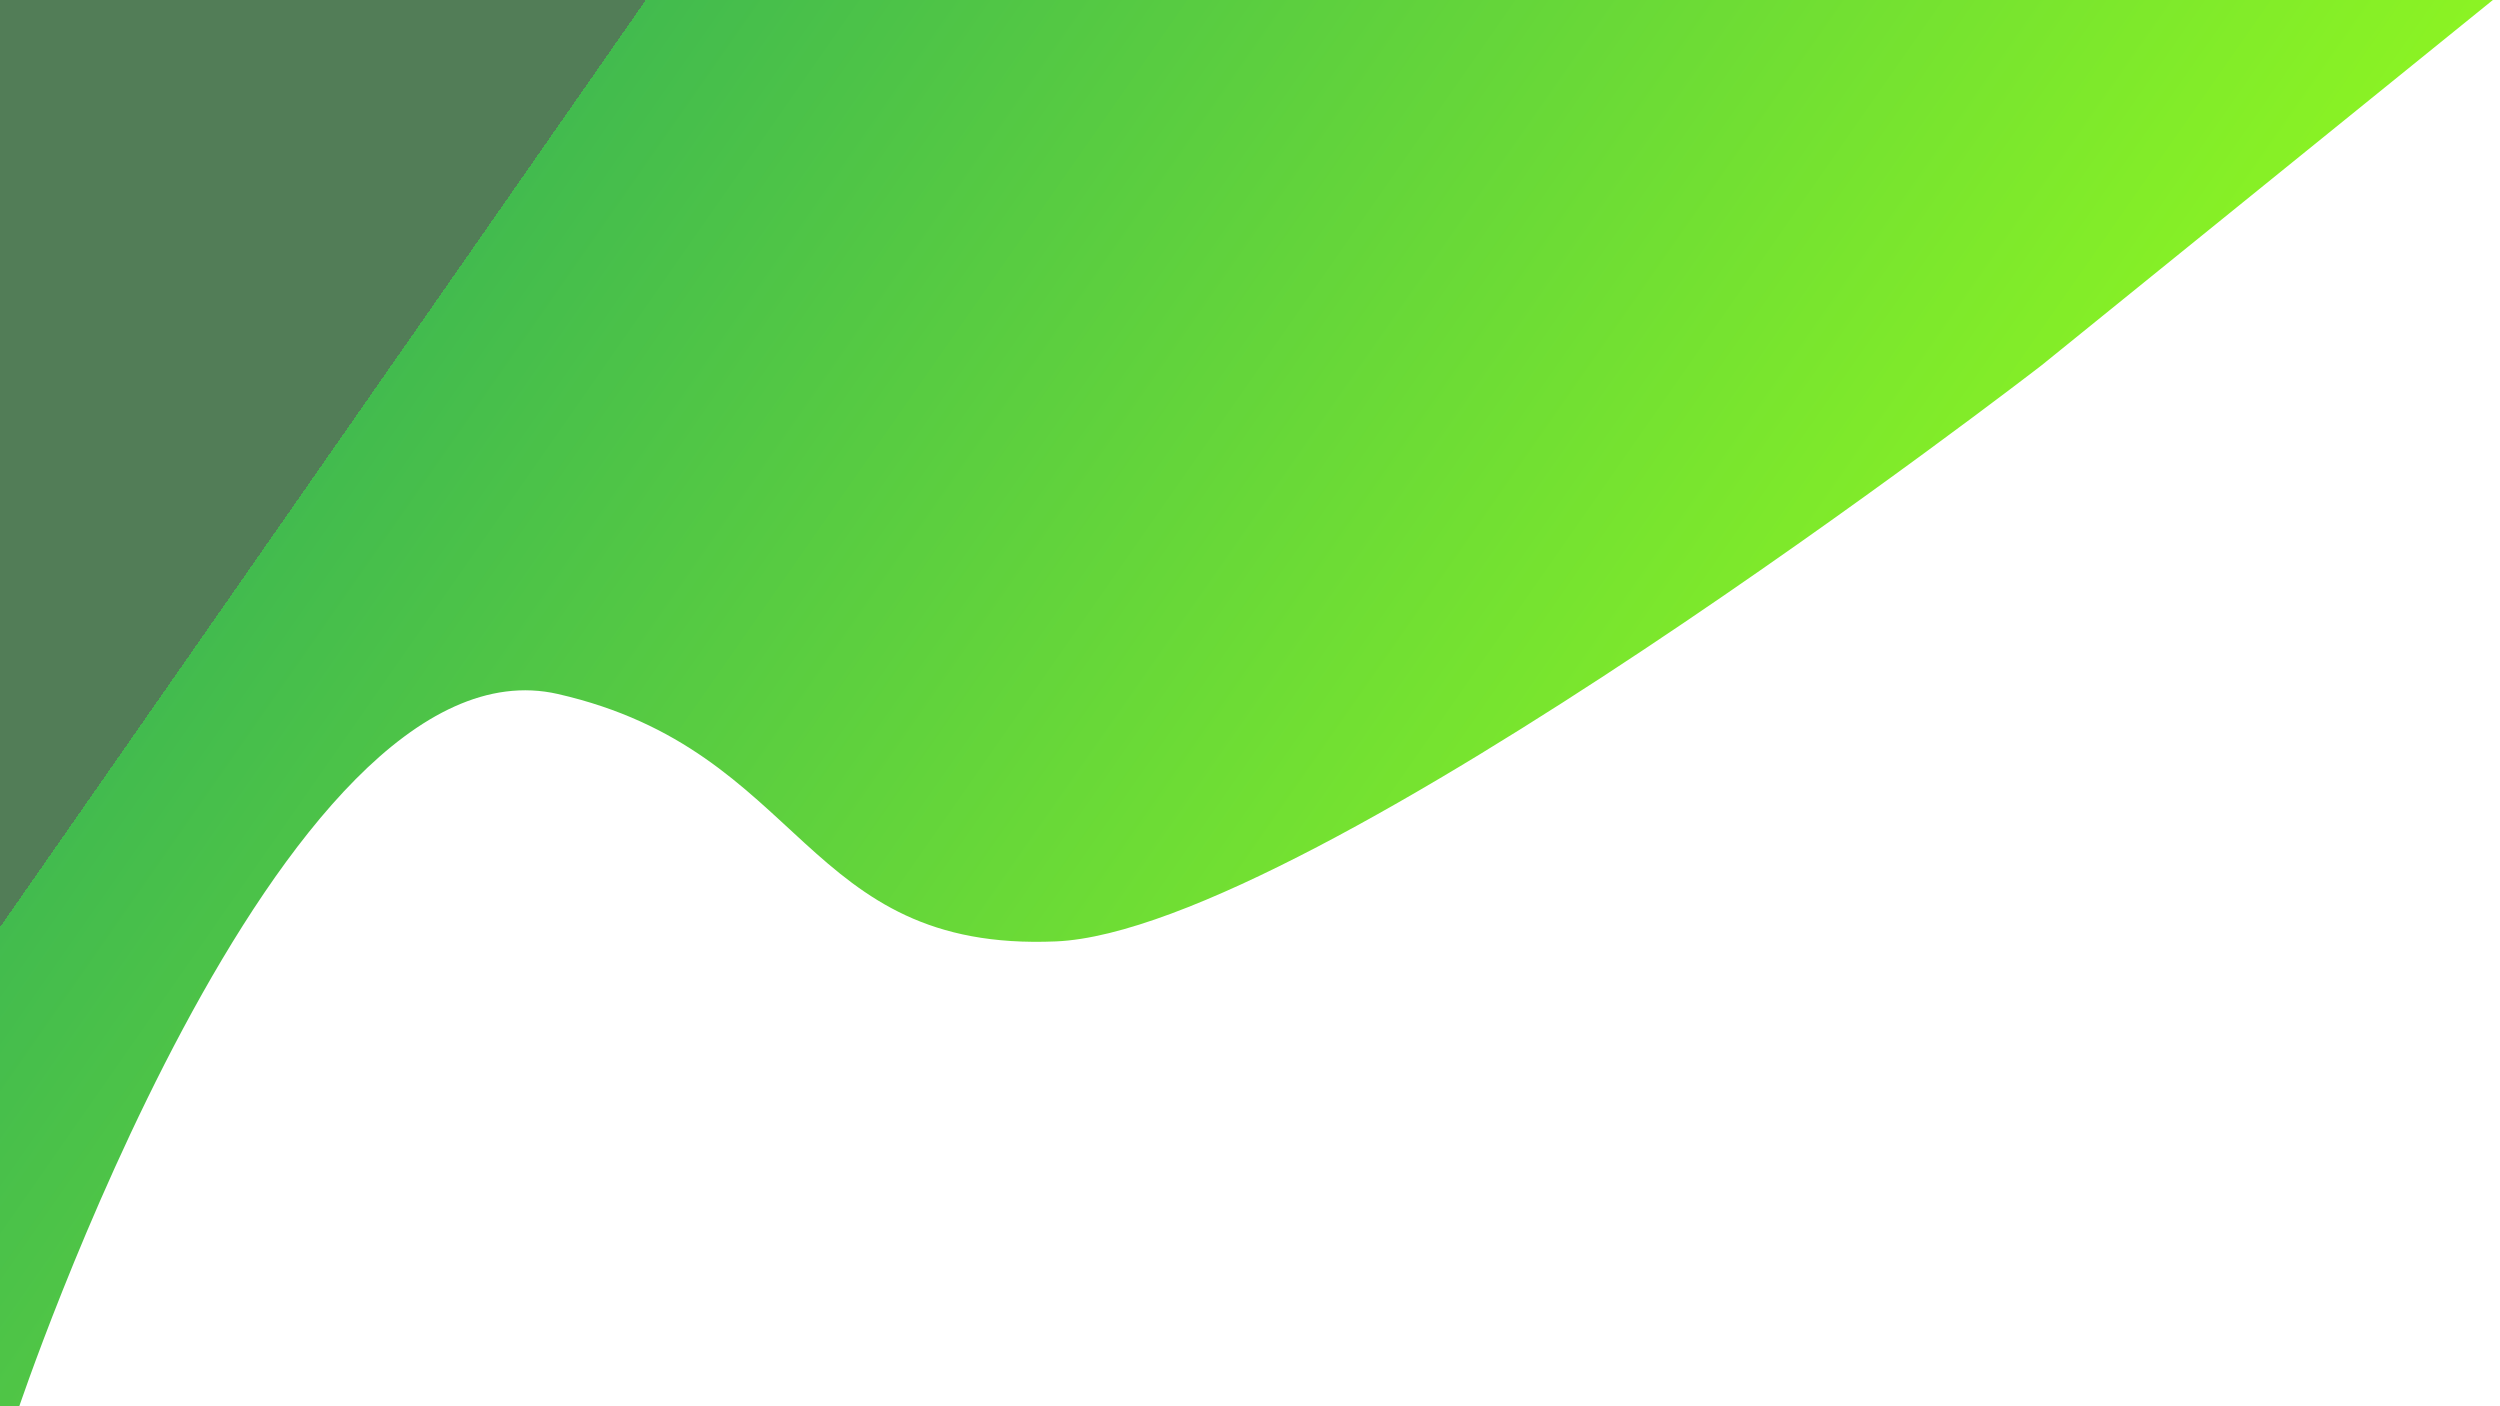 <svg width="1920" height="1080" viewBox="0 0 1920 1080" fill="none" xmlns="http://www.w3.org/2000/svg">
<g filter="url(#filter0_f_208_1397)">
<path d="M428.5 533C214.007 483.955 13.437 1084 13.437 1084H0V-2H1917L1568 280.5C1568 280.5 1006.62 714.658 811 723C615.383 731.342 619.419 576.655 428.5 533Z" fill="url(#paint0_linear_208_1397)"/>
</g>
<defs>
<filter id="filter0_f_208_1397" x="-200" y="-202" width="2317" height="1486" filterUnits="userSpaceOnUse" color-interpolation-filters="sRGB">
<feFlood flood-opacity="0" result="BackgroundImageFix"/>
<feBlend mode="normal" in="SourceGraphic" in2="BackgroundImageFix" result="shape"/>
<feGaussianBlur stdDeviation="100" result="effect1_foregroundBlur_208_1397"/>
</filter>
<linearGradient id="paint0_linear_208_1397" x1="531.5" y1="-51" x2="1652" y2="729.5" gradientUnits="userSpaceOnUse">
<stop stop-color="#527D57"/>
<stop offset="0" stop-color="#42BB4E"/>
<stop offset="1" stop-color="#98FD1C"/>
</linearGradient>
</defs>
</svg>
